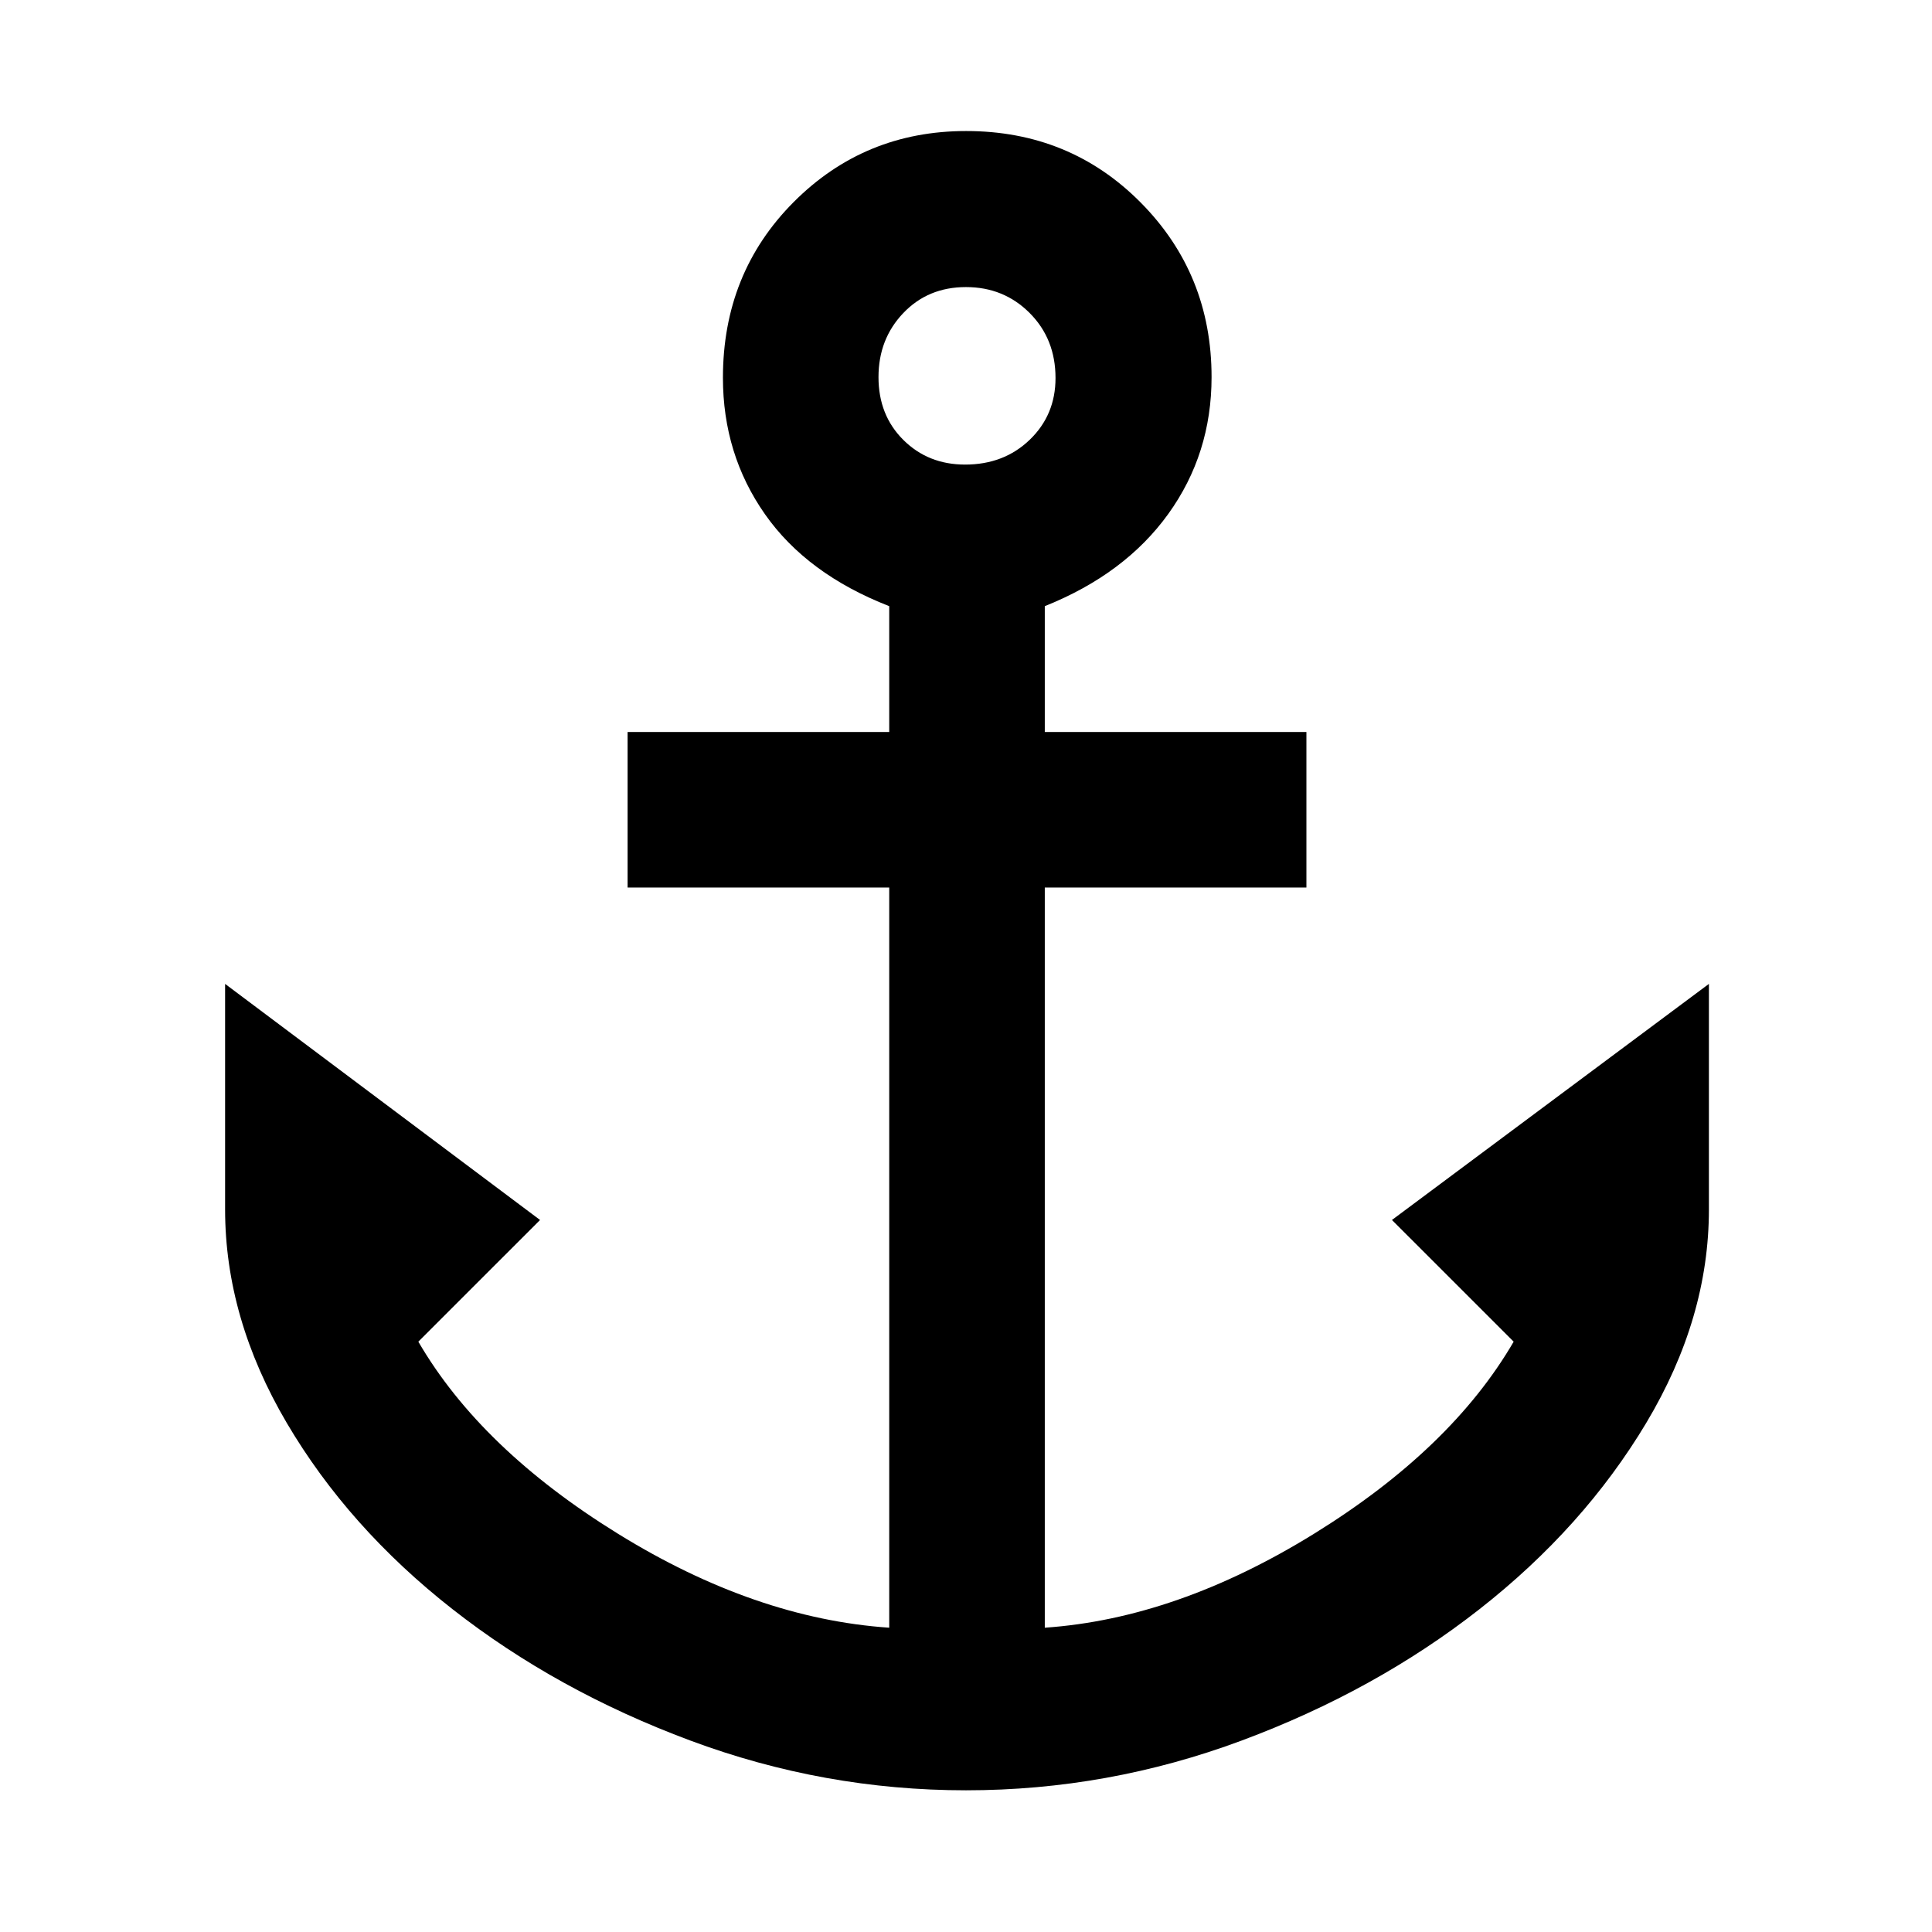 <svg xmlns="http://www.w3.org/2000/svg" height="48" viewBox="0 -960 960 960" width="48"><path d="M480-70.41q-70.62 0-137.01-24.73-66.39-24.72-118.13-65.26-51.74-40.54-82.38-92.57-30.63-52.03-30.63-106.1v-112.04l156.5 117.31-60.48 60.47q31 53.29 99.21 95.45 68.2 42.16 134.77 46.68v-367.78h-130v-77.3h130v-62.52q-40.92-15.96-61.77-45.73-20.86-29.77-20.86-67.77 0-52.02 35.16-87.31 35.16-35.28 85.68-35.28 51.51 0 86.74 35.53 35.22 35.54 35.22 86.73 0 38.13-21.51 68-21.52 29.88-61.36 45.83v62.52h130v77.3h-130v367.78q65.57-4.52 133.77-46.68 68.21-42.16 99.21-95.45l-60.48-60.47 157.5-117.31v112.04q0 54.07-31.13 106.1-31.14 52.03-82.88 92.57-51.74 40.54-118.13 65.26Q550.62-70.41 480-70.41Zm-.47-658.74q19.33 0 32.14-12.34 12.81-12.33 12.81-30.67 0-19.43-12.85-32.31-12.85-12.88-31.66-12.88-18.83 0-31.14 12.92-12.31 12.91-12.31 31.82 0 18.93 12.34 31.2 12.33 12.26 30.67 12.26Z"/></svg>